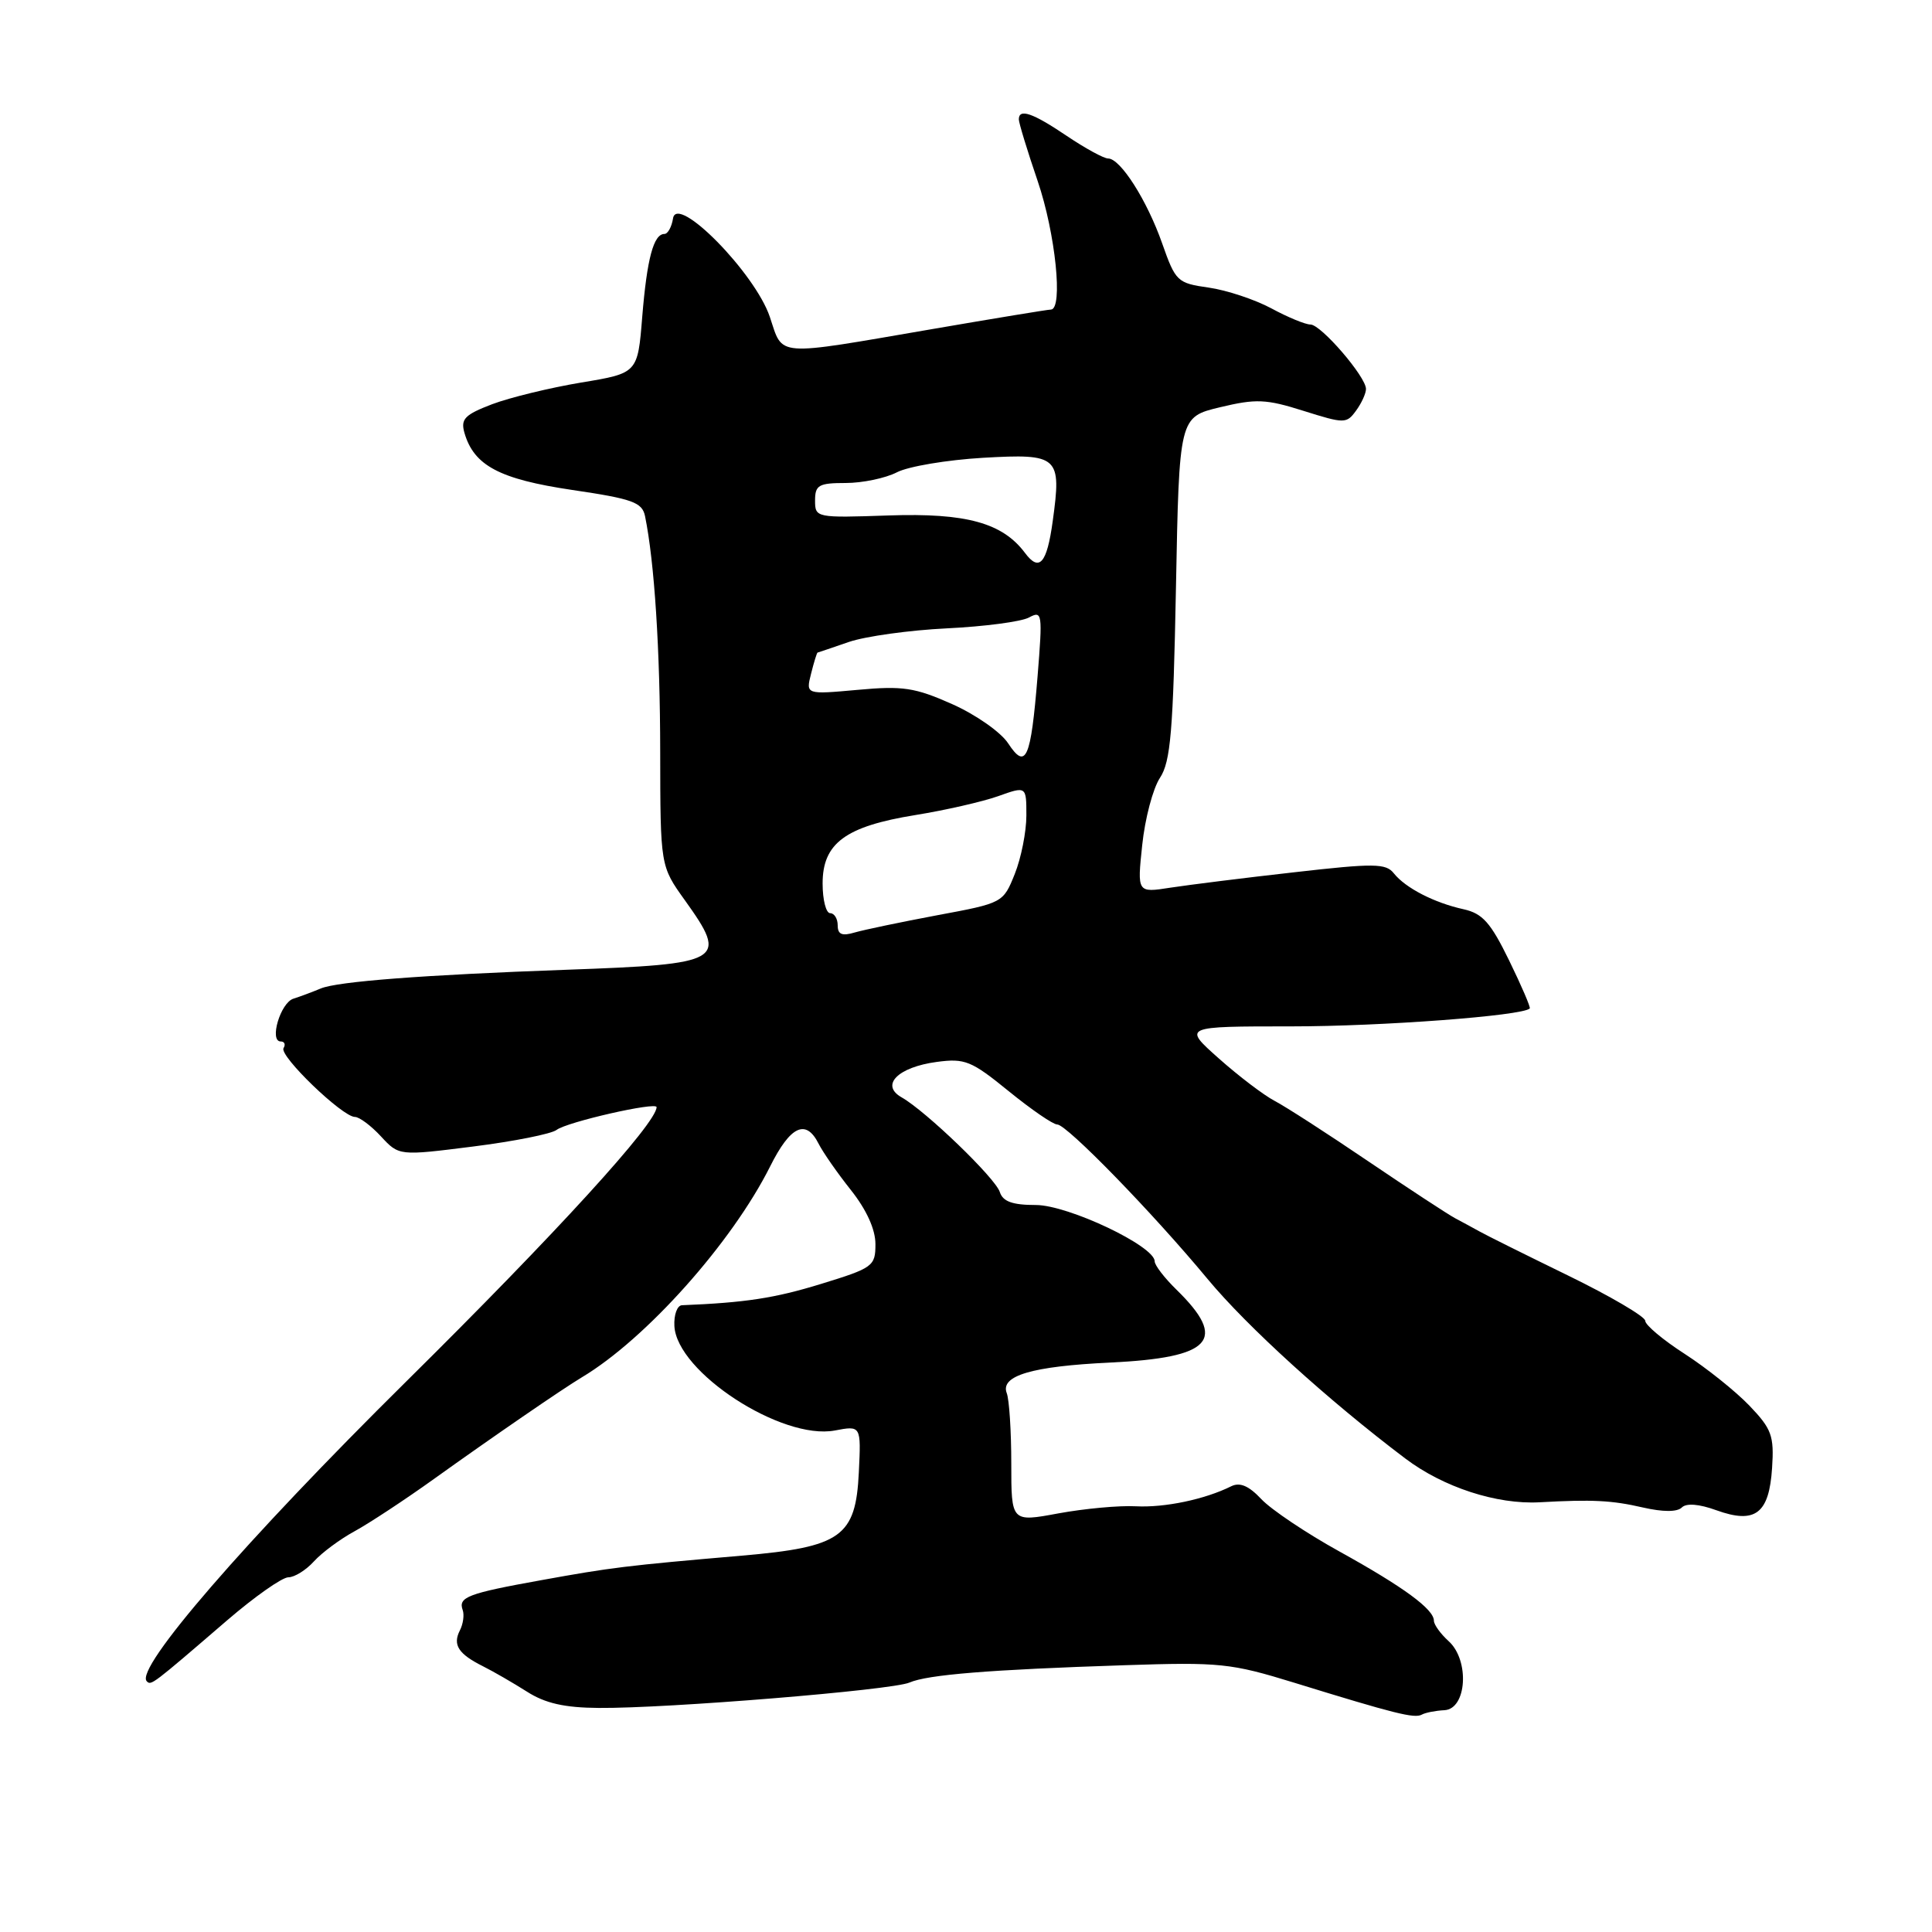 <?xml version="1.0" encoding="UTF-8" standalone="no"?>
<!DOCTYPE svg PUBLIC "-//W3C//DTD SVG 1.1//EN" "http://www.w3.org/Graphics/SVG/1.1/DTD/svg11.dtd" >
<svg xmlns="http://www.w3.org/2000/svg" xmlns:xlink="http://www.w3.org/1999/xlink" version="1.1" viewBox="0 0 256 256">
 <g >
 <path fill="currentColor"
d=" M 191.39 226.61 C 194.36 226.46 194.76 220.00 191.95 217.46 C 190.88 216.49 190.00 215.27 190.00 214.76 C 190.00 213.23 185.99 210.29 177.50 205.59 C 173.10 203.16 168.44 200.03 167.14 198.65 C 165.47 196.87 164.29 196.37 163.14 196.94 C 159.64 198.68 154.33 199.79 150.50 199.59 C 148.30 199.47 143.69 199.90 140.25 200.53 C 134.00 201.69 134.00 201.69 134.00 193.93 C 134.00 189.66 133.73 185.46 133.40 184.60 C 132.51 182.29 136.73 181.04 147.05 180.55 C 160.60 179.90 162.73 177.58 155.89 170.89 C 154.30 169.34 153.00 167.65 153.00 167.13 C 153.00 165.11 141.55 159.68 137.26 159.67 C 134.14 159.67 132.89 159.21 132.48 157.95 C 131.90 156.11 122.68 147.22 119.46 145.40 C 116.61 143.78 118.97 141.40 124.13 140.71 C 127.86 140.21 128.71 140.56 133.65 144.58 C 136.64 147.01 139.53 149.00 140.09 149.00 C 141.35 149.00 152.71 160.67 160.00 169.46 C 165.24 175.78 176.02 185.57 186.21 193.26 C 191.25 197.07 198.32 199.37 204.00 199.06 C 211.00 198.67 213.58 198.80 217.69 199.75 C 220.36 200.36 222.24 200.36 222.85 199.75 C 223.45 199.15 225.13 199.28 227.44 200.12 C 232.58 201.97 234.42 200.58 234.81 194.51 C 235.09 190.25 234.76 189.34 231.81 186.26 C 229.99 184.36 226.14 181.28 223.25 179.41 C 220.36 177.55 218.00 175.57 218.00 175.01 C 218.00 174.46 213.39 171.75 207.75 169.00 C 202.11 166.25 196.82 163.62 196.00 163.15 C 195.18 162.69 193.73 161.91 192.79 161.41 C 191.86 160.91 186.68 157.52 181.29 153.87 C 175.91 150.22 170.33 146.62 168.89 145.87 C 167.46 145.12 164.13 142.59 161.50 140.25 C 156.72 136.00 156.72 136.00 171.14 136.00 C 183.08 136.00 201.73 134.60 202.70 133.63 C 202.84 133.49 201.61 130.63 199.97 127.27 C 197.52 122.25 196.45 121.04 193.93 120.48 C 190.05 119.63 186.23 117.66 184.69 115.72 C 183.64 114.39 182.09 114.37 171.50 115.58 C 164.90 116.32 157.52 117.25 155.09 117.62 C 150.68 118.31 150.68 118.31 151.35 111.97 C 151.71 108.49 152.77 104.48 153.70 103.07 C 155.12 100.91 155.45 96.93 155.82 77.88 C 156.25 55.26 156.25 55.26 161.67 53.96 C 166.43 52.82 167.76 52.87 172.72 54.44 C 178.15 56.15 178.42 56.15 179.68 54.42 C 180.41 53.43 181.00 52.13 181.00 51.54 C 181.00 49.92 175.04 43.00 173.64 43.00 C 172.97 43.00 170.64 42.04 168.46 40.86 C 166.28 39.69 162.55 38.45 160.17 38.11 C 156.00 37.52 155.77 37.30 154.00 32.27 C 151.99 26.54 148.46 21.00 146.83 21.00 C 146.26 21.00 143.79 19.65 141.34 18.00 C 136.84 14.96 135.00 14.33 135.00 15.82 C 135.00 16.28 136.12 19.96 137.50 24.00 C 139.86 30.93 140.89 40.98 139.25 41.02 C 138.84 41.02 131.75 42.19 123.50 43.61 C 102.43 47.23 103.80 47.33 102.01 42.00 C 100.06 36.19 89.69 25.64 89.18 28.94 C 89.00 30.07 88.49 31.00 88.04 31.00 C 86.60 31.00 85.73 34.28 85.10 41.97 C 84.50 49.45 84.50 49.45 77.00 50.69 C 72.88 51.38 67.57 52.67 65.21 53.56 C 61.58 54.95 61.02 55.52 61.54 57.35 C 62.79 61.69 66.18 63.49 75.81 64.92 C 83.83 66.10 85.09 66.56 85.47 68.39 C 86.72 74.49 87.47 86.12 87.48 99.63 C 87.50 114.76 87.50 114.76 90.75 119.29 C 96.54 127.38 95.91 127.75 75.00 128.50 C 56.10 129.18 44.72 130.05 42.50 130.98 C 41.40 131.44 39.77 132.05 38.88 132.33 C 37.16 132.87 35.64 138.00 37.20 138.00 C 37.70 138.00 37.87 138.40 37.57 138.88 C 36.95 139.88 45.37 148.00 47.03 148.00 C 47.61 148.00 49.17 149.16 50.48 150.58 C 52.87 153.16 52.87 153.16 62.69 151.92 C 68.08 151.24 73.06 150.25 73.75 149.72 C 75.11 148.67 87.00 145.96 87.00 146.70 C 87.00 148.82 73.71 163.39 53.88 183.00 C 32.46 204.18 17.80 221.13 19.45 222.78 C 20.03 223.36 20.11 223.30 30.11 214.69 C 33.75 211.56 37.39 209.00 38.21 209.00 C 39.02 209.00 40.55 208.05 41.60 206.89 C 42.64 205.74 45.08 203.93 47.00 202.89 C 48.92 201.84 53.65 198.73 57.50 195.97 C 65.27 190.40 74.53 184.04 77.10 182.50 C 85.60 177.42 96.97 164.68 102.04 154.57 C 104.73 149.18 106.79 148.21 108.47 151.55 C 109.04 152.68 110.96 155.44 112.75 157.69 C 114.82 160.30 116.00 162.90 116.00 164.85 C 116.00 167.78 115.69 168.01 108.75 170.14 C 102.62 172.02 98.76 172.61 90.36 172.95 C 89.73 172.98 89.28 174.22 89.36 175.71 C 89.68 181.82 103.58 190.86 110.61 189.55 C 114.10 188.89 114.10 188.89 113.80 195.09 C 113.39 203.63 111.48 204.99 98.32 206.13 C 82.90 207.46 81.05 207.69 71.67 209.39 C 61.96 211.14 60.69 211.63 61.31 213.34 C 61.54 213.98 61.37 215.20 60.93 216.05 C 59.96 217.96 60.74 219.16 64.00 220.79 C 65.38 221.48 67.99 222.99 69.82 224.15 C 72.24 225.70 74.81 226.28 79.32 226.31 C 88.41 226.39 118.18 223.95 120.50 222.95 C 122.92 221.90 131.06 221.24 149.00 220.65 C 161.62 220.23 163.09 220.38 171.50 222.97 C 184.82 227.08 187.41 227.73 188.39 227.20 C 188.87 226.93 190.22 226.67 191.39 226.61 Z  M 111.00 122.62 C 111.00 121.73 110.55 121.00 110.00 121.00 C 109.45 121.00 109.00 119.23 109.00 117.07 C 109.00 111.73 112.02 109.50 121.28 108.00 C 125.25 107.36 130.19 106.23 132.25 105.50 C 136.00 104.16 136.00 104.16 136.00 108.06 C 136.00 110.20 135.31 113.69 134.46 115.81 C 132.93 119.63 132.88 119.66 124.21 121.27 C 119.42 122.17 114.49 123.20 113.25 123.56 C 111.57 124.06 111.00 123.82 111.00 122.62 Z  M 133.58 98.49 C 132.62 97.02 129.28 94.68 126.17 93.30 C 121.23 91.10 119.62 90.86 113.64 91.41 C 106.77 92.03 106.77 92.03 107.47 89.27 C 107.85 87.75 108.24 86.49 108.33 86.47 C 108.42 86.45 110.30 85.82 112.49 85.06 C 114.69 84.31 120.53 83.50 125.47 83.26 C 130.41 83.02 135.30 82.38 136.33 81.83 C 138.11 80.87 138.16 81.23 137.48 89.66 C 136.59 100.60 135.94 102.08 133.58 98.49 Z  M 135.82 73.27 C 132.84 69.28 128.03 67.95 117.75 68.30 C 108.13 68.63 108.00 68.60 108.00 66.32 C 108.00 64.28 108.48 64.00 112.05 64.00 C 114.28 64.00 117.34 63.36 118.85 62.58 C 120.36 61.80 125.49 60.94 130.26 60.66 C 140.28 60.09 140.68 60.45 139.49 69.06 C 138.72 74.67 137.72 75.82 135.82 73.27 Z "/>
</g>
</svg>